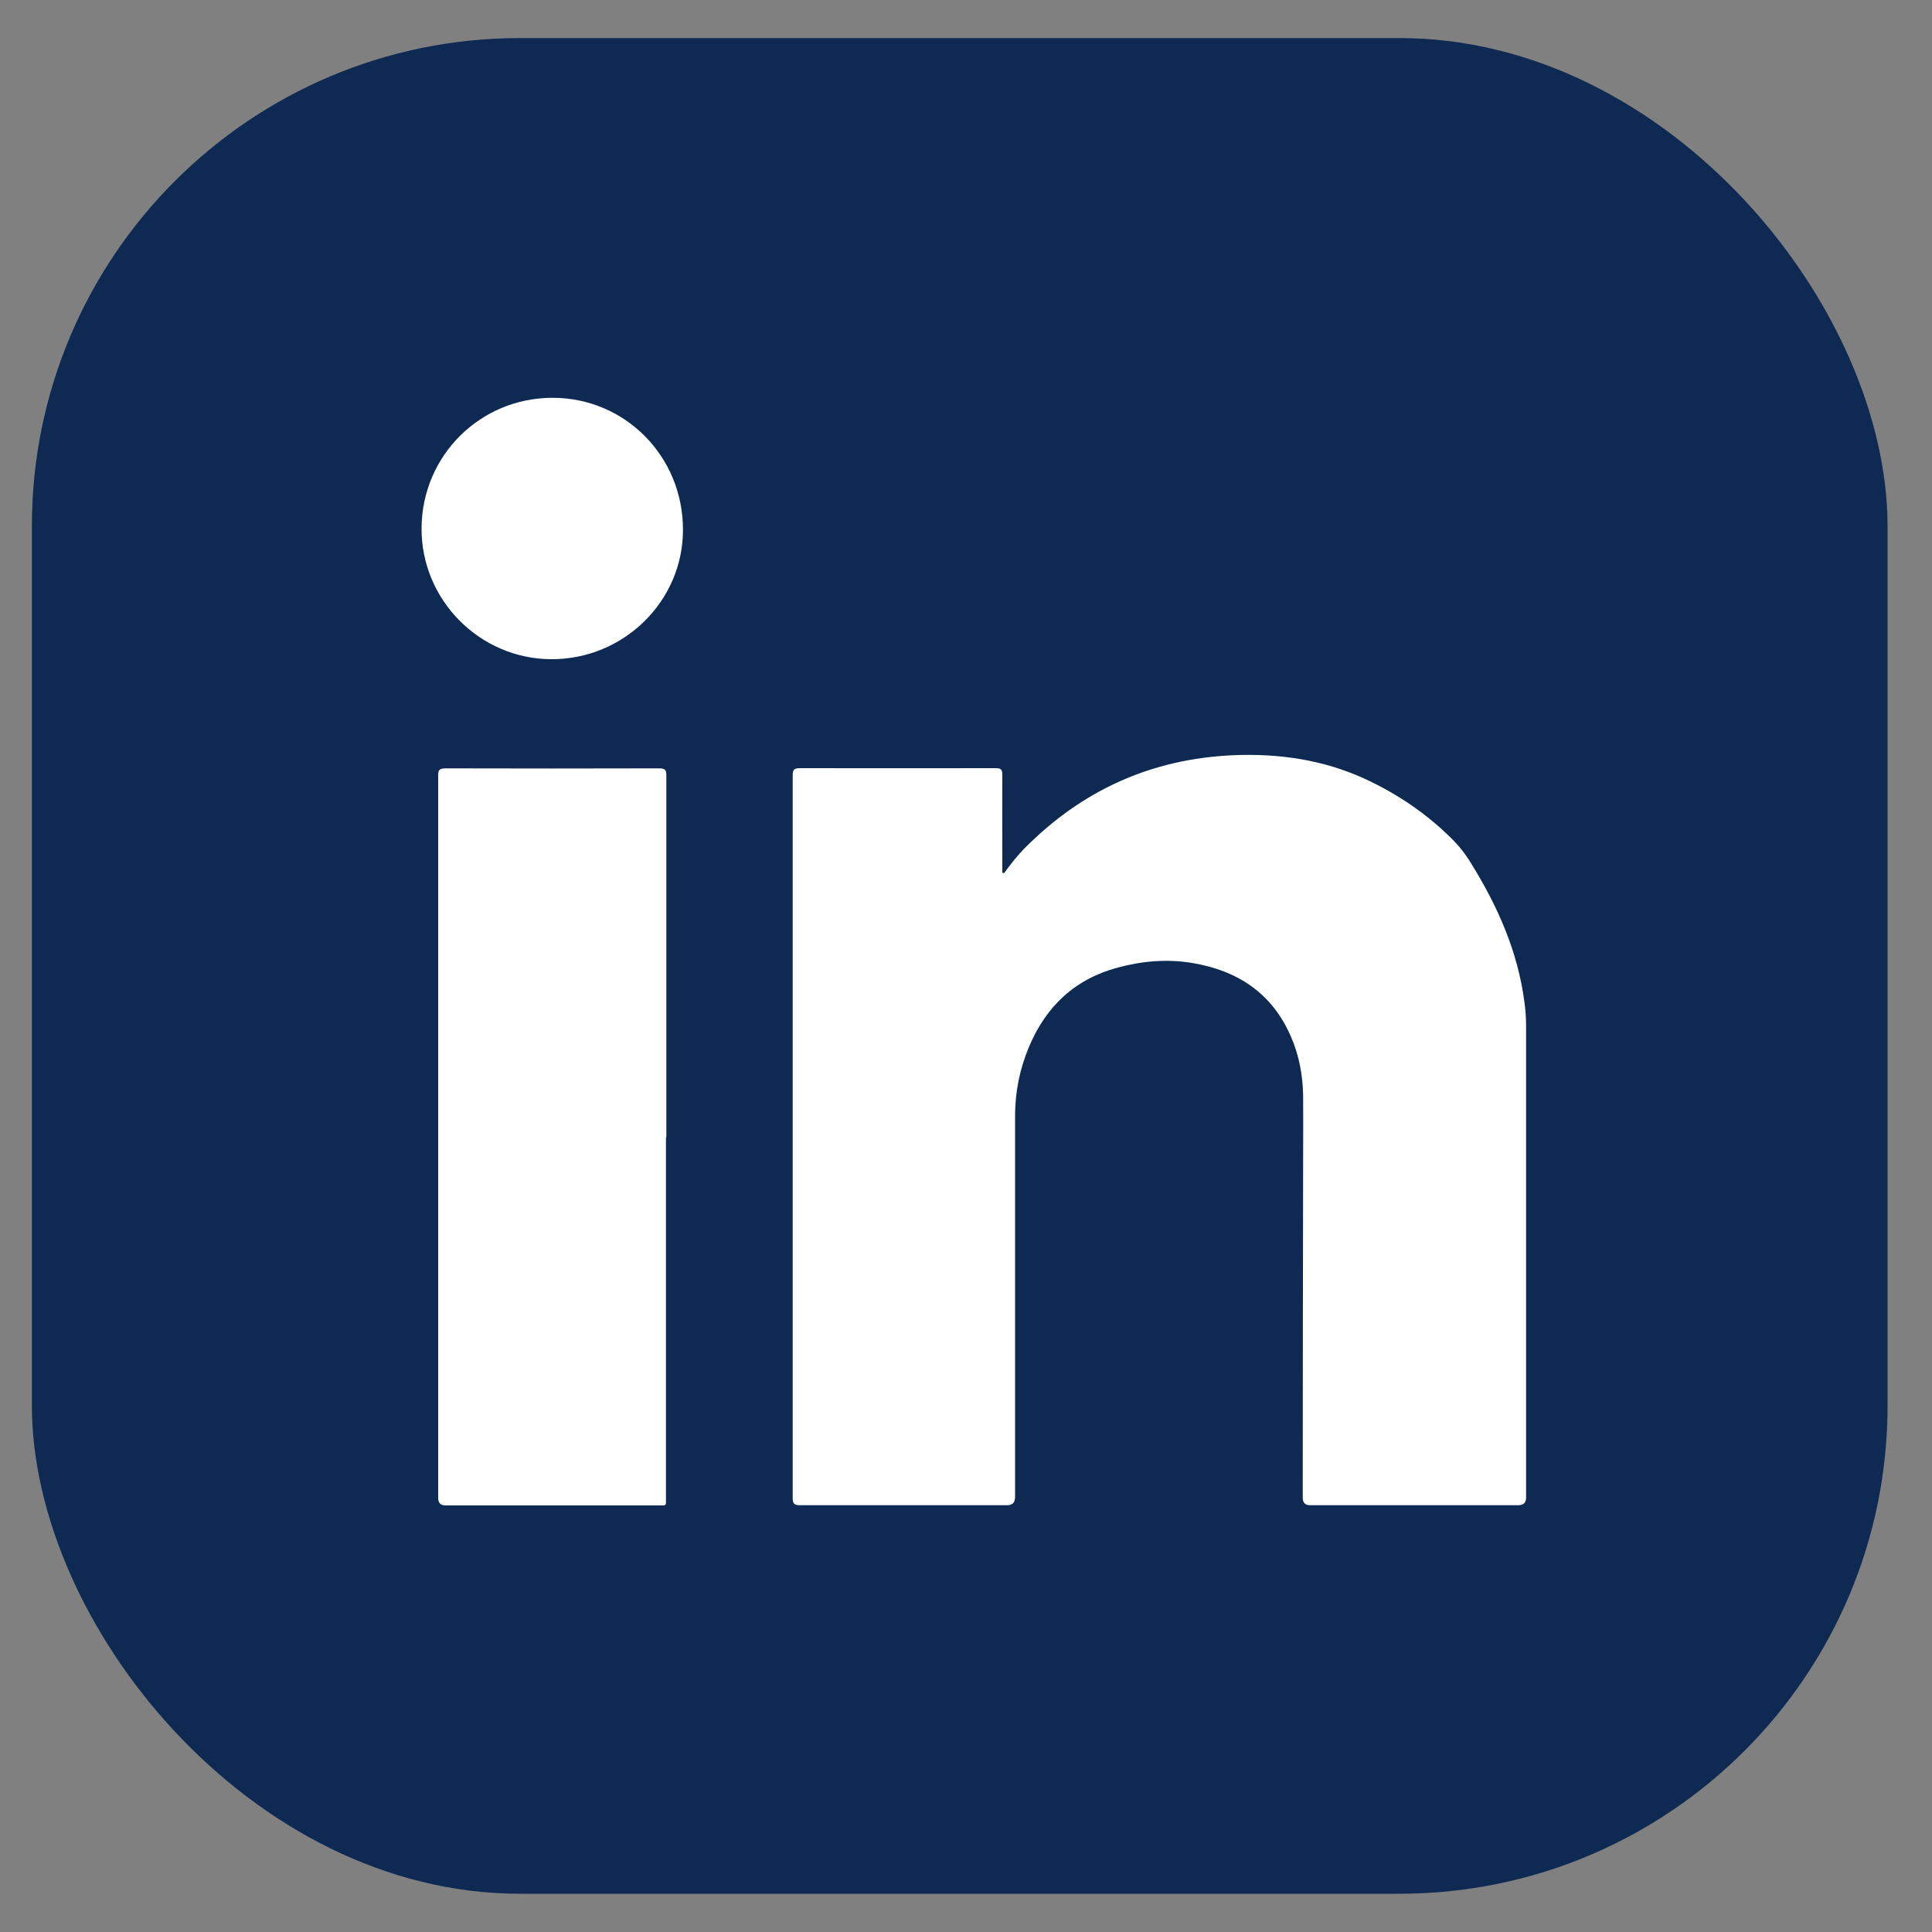 <?xml version="1.0" encoding="UTF-8"?>
<svg id="Capa_1" data-name="Capa 1" xmlns="http://www.w3.org/2000/svg" viewBox="0 0 100 100">
  <rect x="0" y="0" width="100" height="100" fill="#808080" stroke="none"/>
  <defs>
    <style>
      .cls-1 {
        fill: #fff;
      }

      .cls-2 {
        fill: #0e2a52;
      }
    </style>
  </defs>
  <rect class="cls-2" x="1.65" y="1.97" width="96.05" height="96.05" rx="25.27" ry="25.27"/>
  <g>
    <path class="cls-1" d="m51.96,45.21c.32-.44.65-.87,1.03-1.26,2.98-3.03,6.58-4.67,10.83-4.86,2.36-.1,4.66.23,6.82,1.22,1.69.78,3.21,1.81,4.53,3.13.39.39.72.82,1,1.29,1.36,2.2,2.39,4.53,2.73,7.11.06.42.09.85.09,1.28,0,8.13,0,16.26,0,24.39q0,.4-.4.4c-3.59,0-7.19,0-10.78,0q-.38,0-.38-.39c0-5.89.01-11.77.02-17.66,0-1.05.01-2.1,0-3.16-.02-1.05-.21-2.08-.63-3.04-.97-2.25-2.76-3.43-5.13-3.82-1.29-.21-2.57-.1-3.83.24-2.24.6-3.73,2.02-4.61,4.13-.47,1.13-.71,2.31-.71,3.54,0,6.58,0,13.16,0,19.74q0,.42-.41.42c-3.57,0-7.15,0-10.72,0-.3,0-.38-.08-.38-.38,0-12.47,0-24.93,0-37.4,0-.31.09-.37.38-.37,3.37.01,6.75,0,10.12,0,.27,0,.35.06.35.34-.01,1.58,0,3.16,0,4.73,0,.11,0,.22,0,.33.02.01.05.02.07.03Z"/>
    <path class="cls-1" d="m34.47,58.87c0,6.21,0,12.43,0,18.64,0,.46.05.41-.42.41-3.66,0-7.32,0-10.99,0q-.38,0-.38-.39c0-12.46,0-24.91,0-37.37,0-.28.04-.39.37-.39,3.69.01,7.38.01,11.08,0,.29,0,.36.08.36.37,0,6.24,0,12.49,0,18.73Z"/>
    <path class="cls-1" d="m28.6,20.59c3.76,0,6.76,3.04,6.75,6.84,0,3.69-3.07,6.7-6.81,6.69-3.71-.01-6.74-3.07-6.72-6.78.02-3.76,3.04-6.75,6.78-6.75Z"/>
  </g>
</svg>